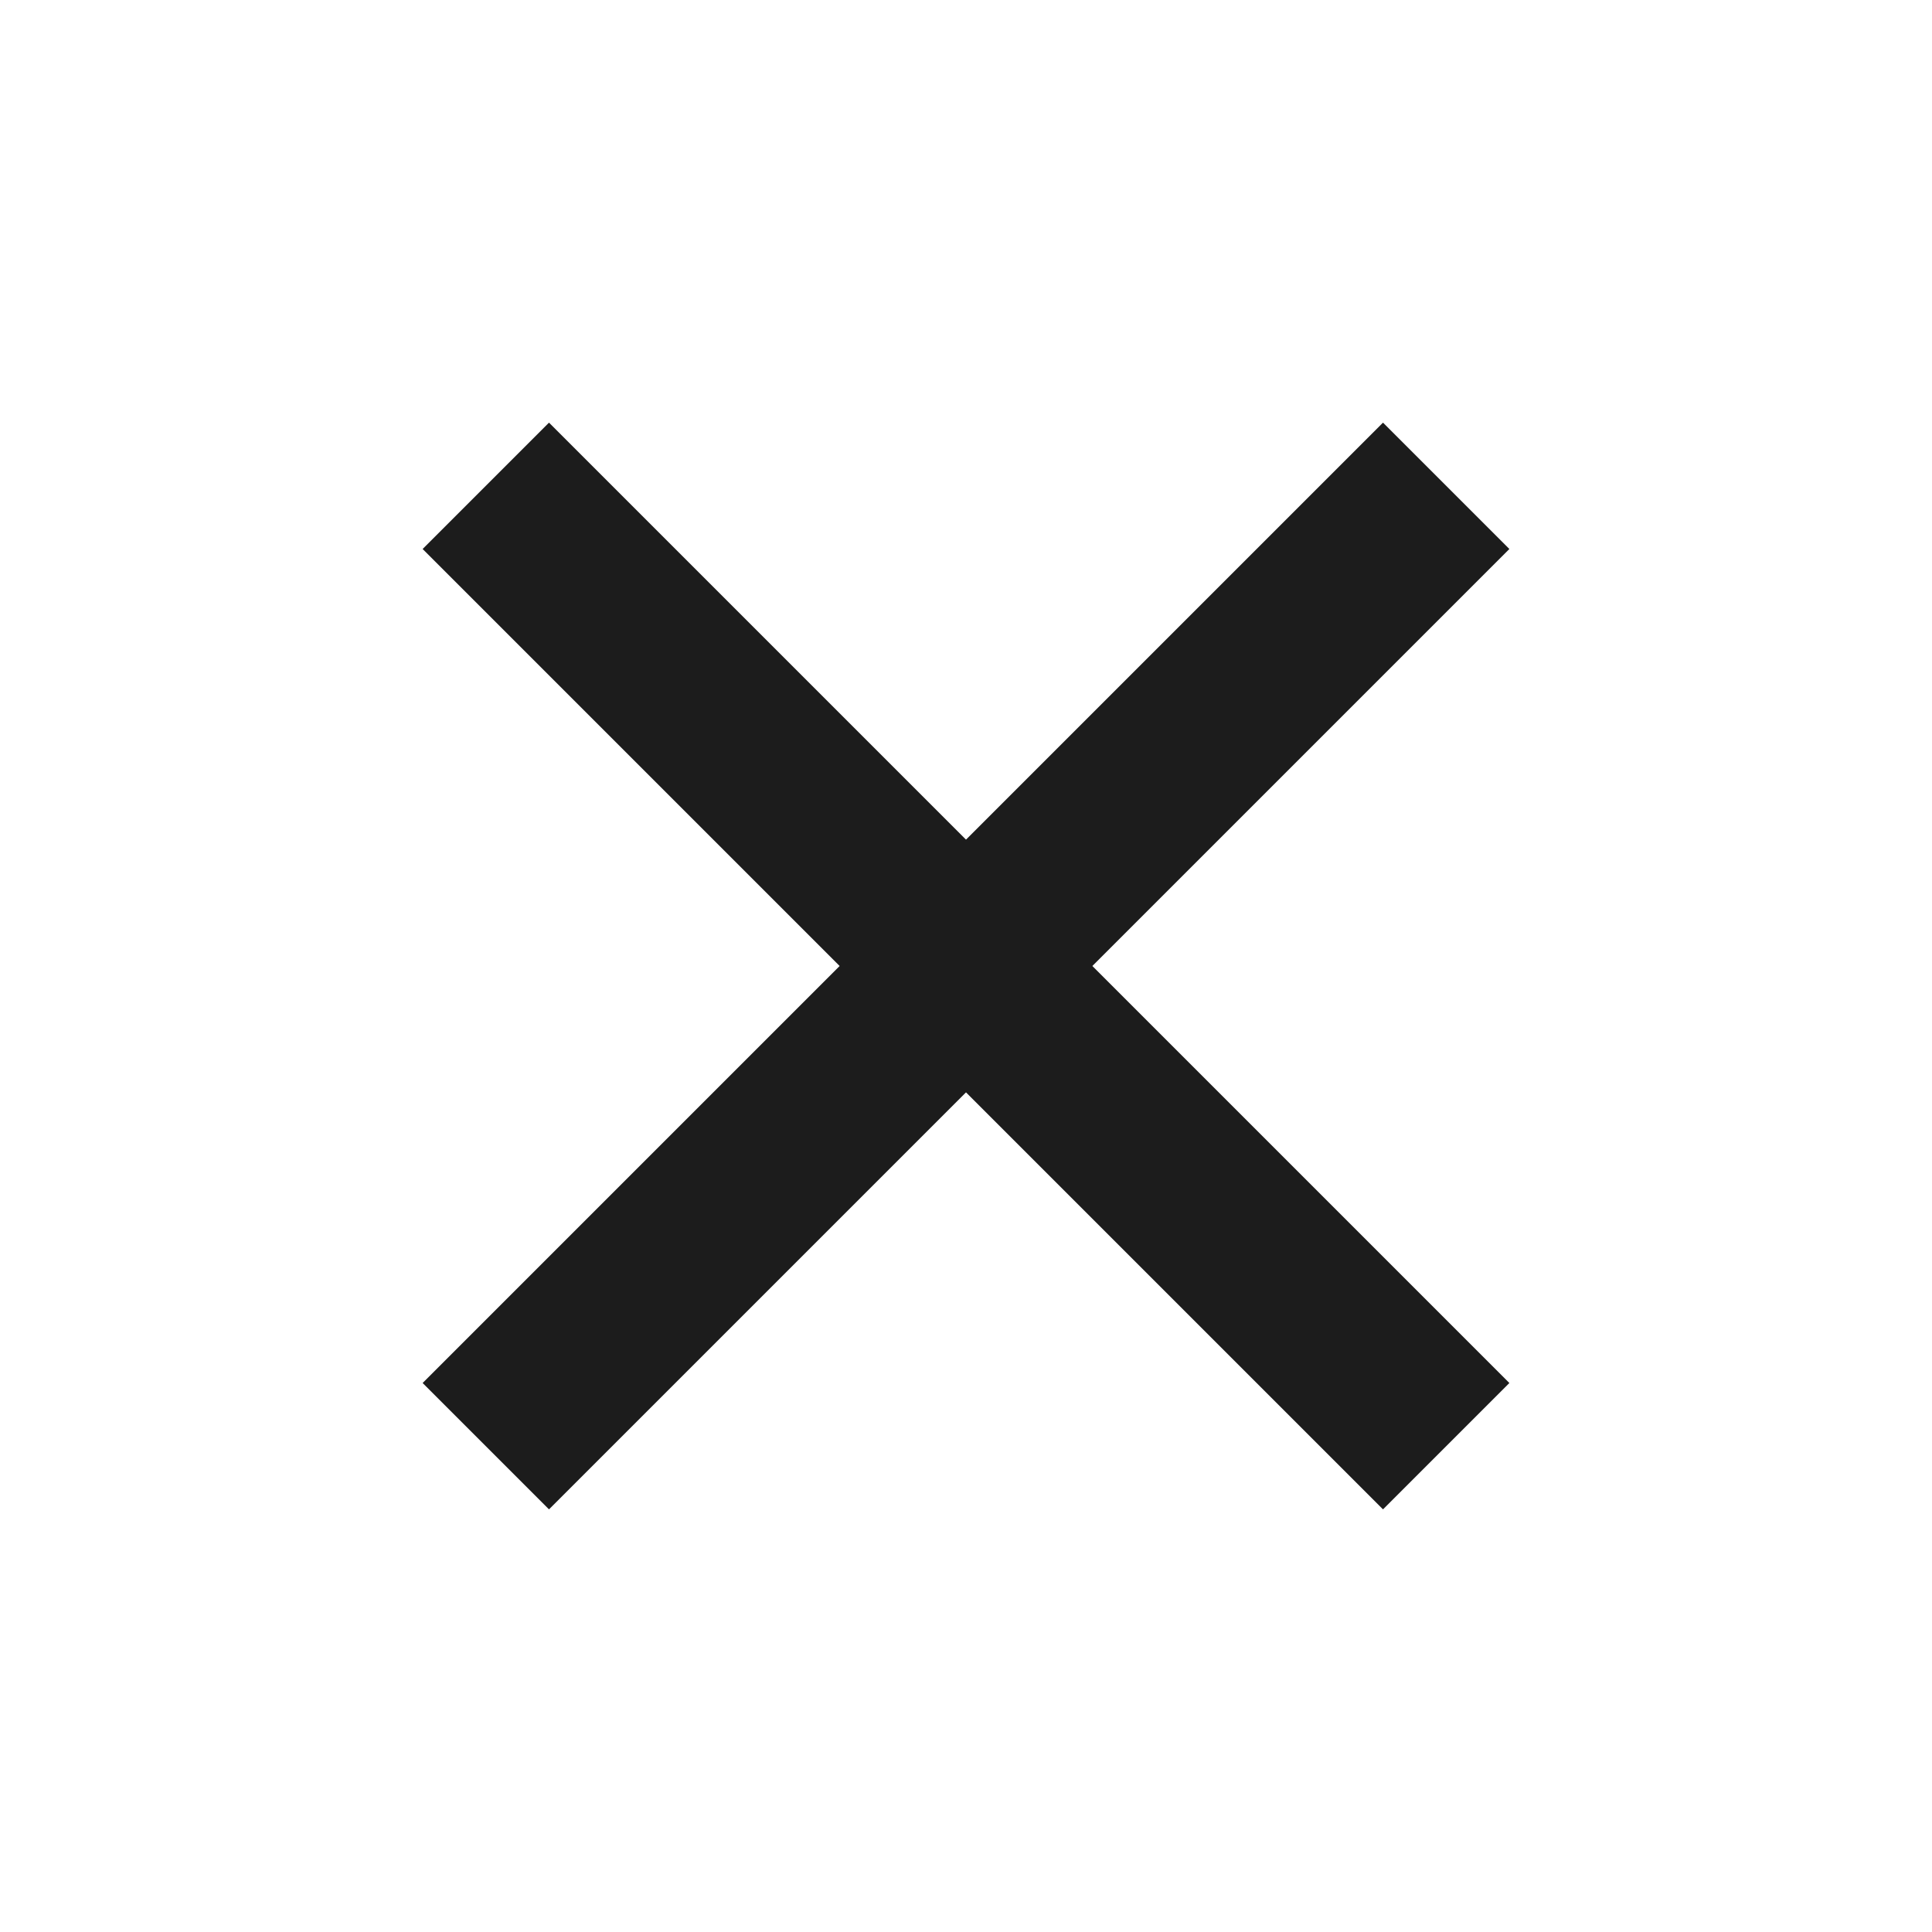 <svg xmlns="http://www.w3.org/2000/svg" width="512" height="512" viewBox="0 0 512 512"><path fill="#1C1C1C" d="M400 145.49L366.51 112L256 222.51L145.49 112L112 145.49L222.51 256L112 366.51L145.49 400L256 289.49L366.51 400L400 366.51L289.49 256z"/></svg>